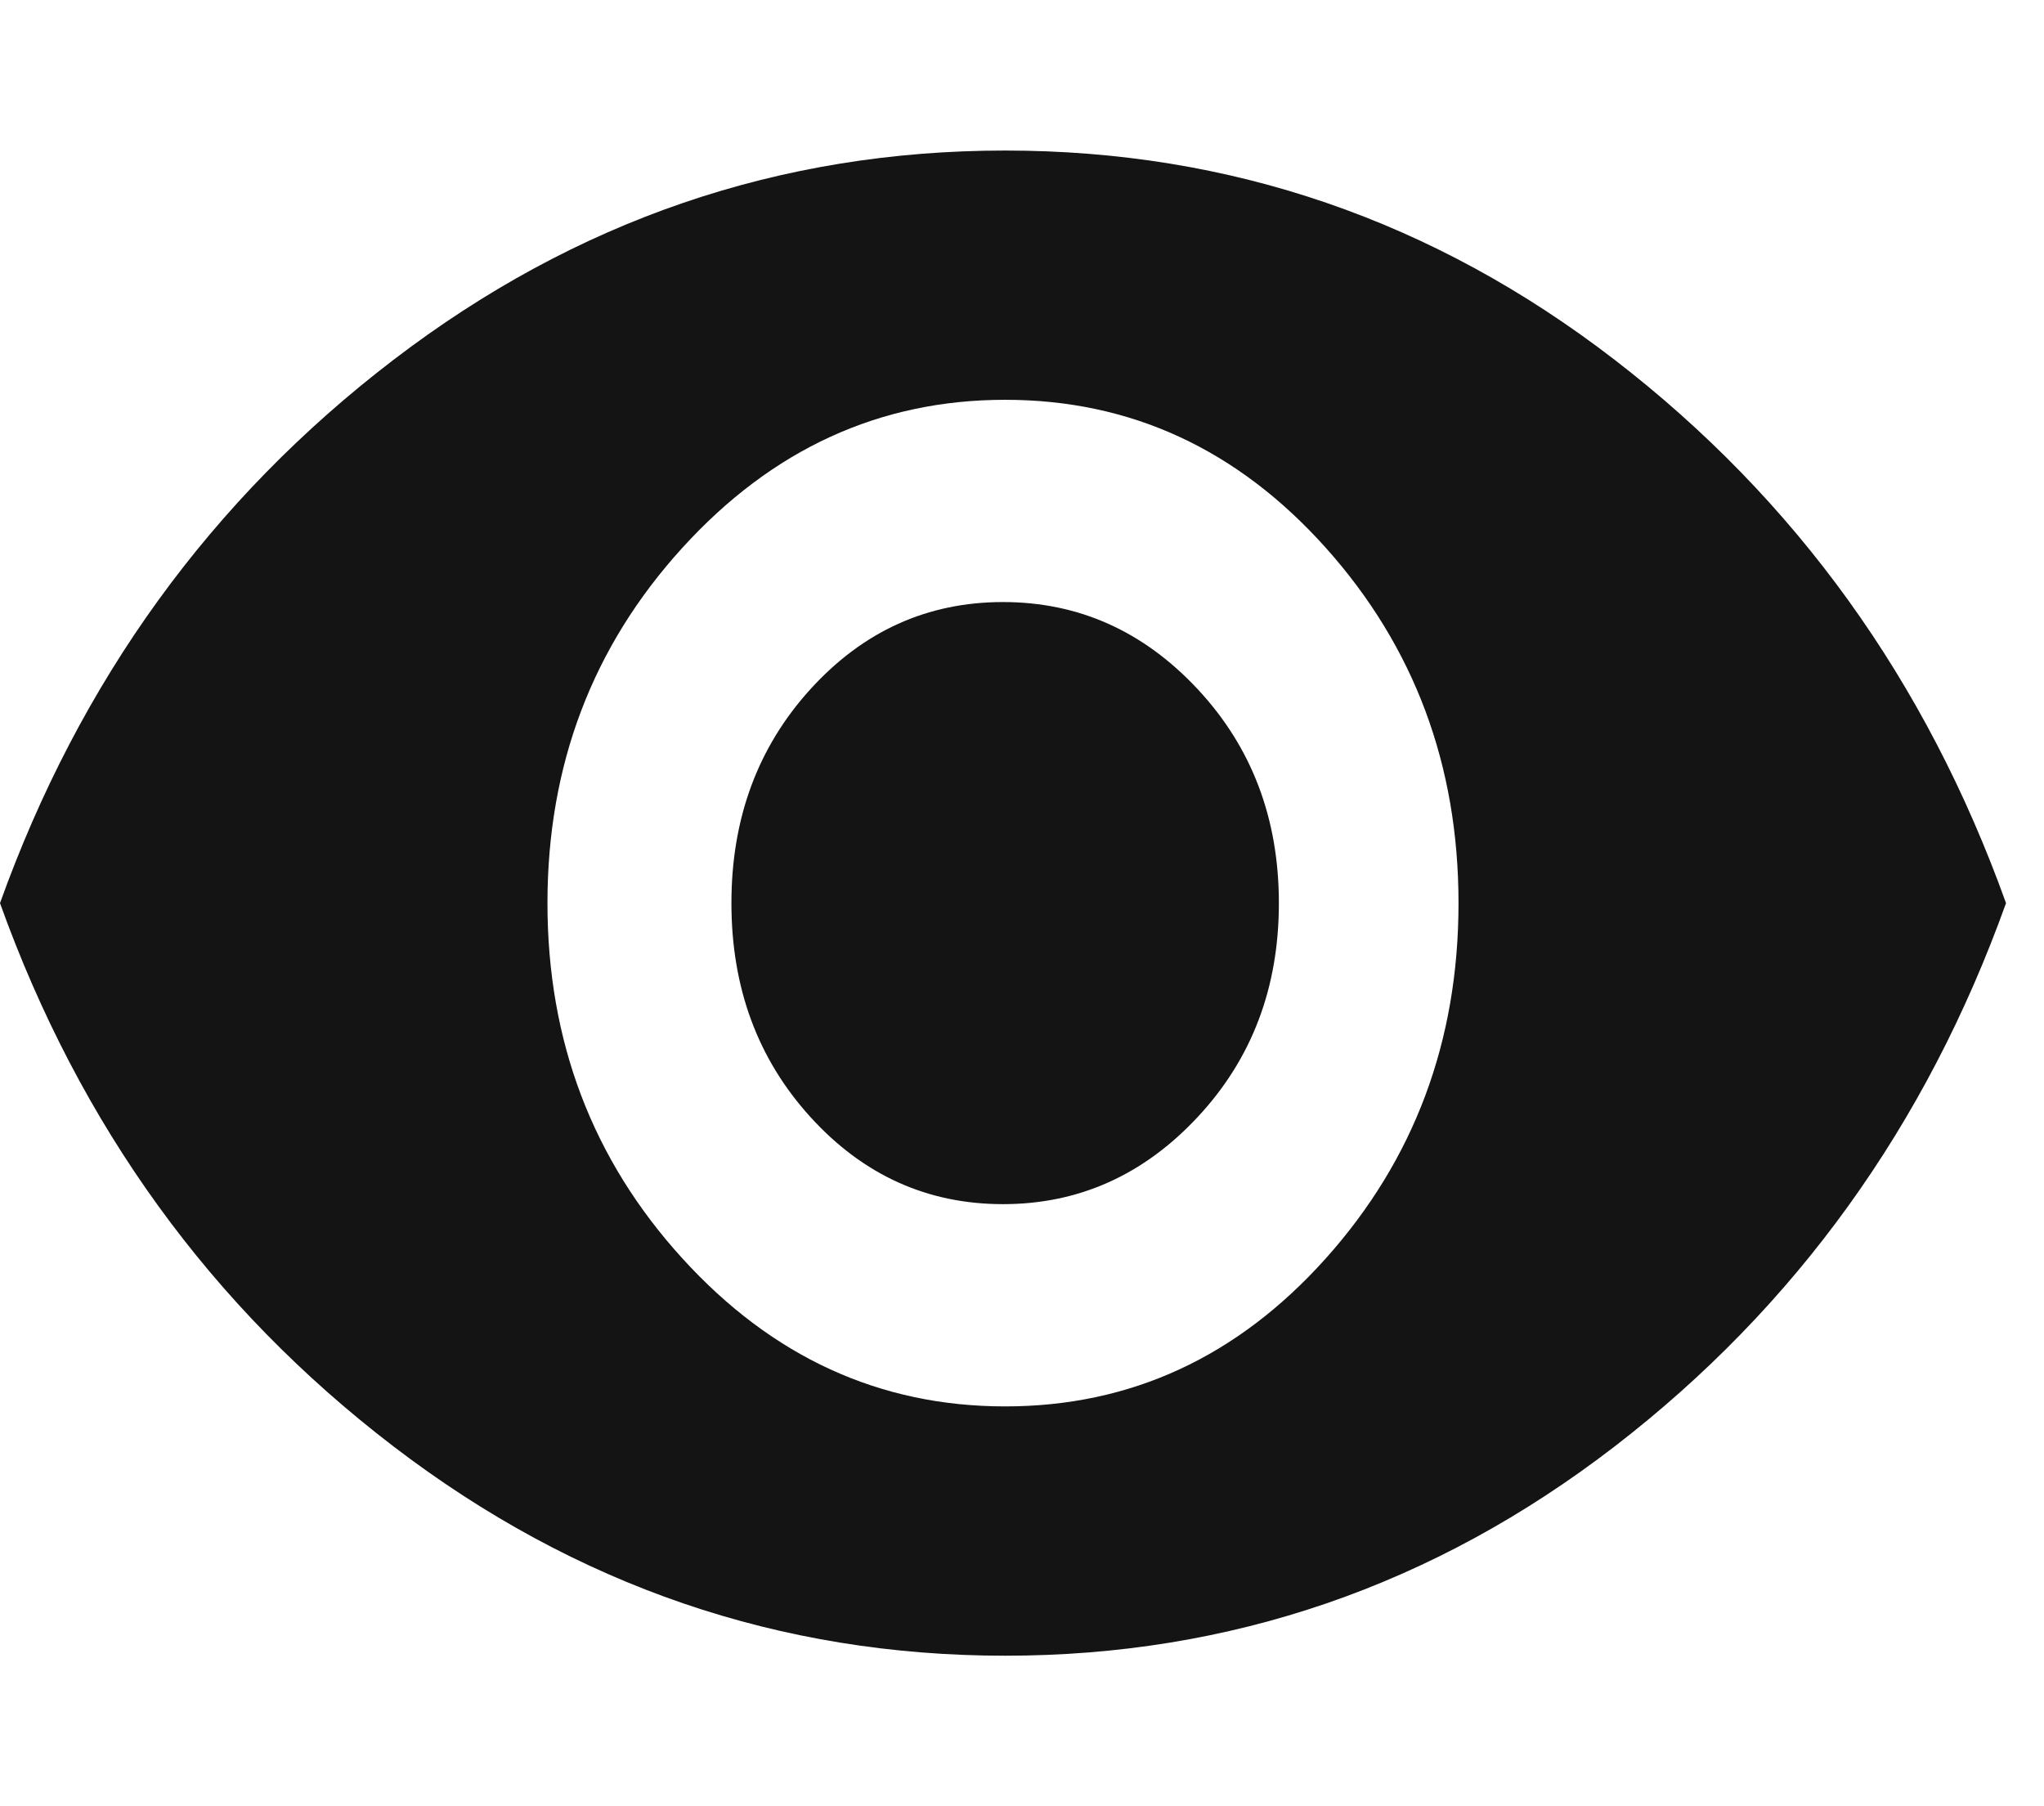 <svg width="43" height="38" viewBox="0 0 43 38" fill="none" xmlns="http://www.w3.org/2000/svg">
<g clip-path="url(#clip0_697_727)">
<path d="M21.145 3.167C25.884 3.167 30.158 4.634 33.968 7.57C37.777 10.506 40.521 14.316 42.201 19C40.521 23.684 37.777 27.494 33.968 30.43C30.158 33.365 25.884 34.833 21.145 34.833C16.406 34.833 12.117 33.365 8.278 30.43C4.439 27.494 1.68 23.684 0 19C1.68 14.316 4.439 10.506 8.278 7.57C12.117 4.634 16.406 3.167 21.145 3.167ZM21.145 29.588C23.785 29.588 26.034 28.549 27.894 26.471C29.753 24.393 30.683 21.903 30.683 19C30.683 16.097 29.753 13.607 27.894 11.528C26.034 9.45 23.785 8.411 21.145 8.411C18.506 8.411 16.241 9.45 14.352 11.528C12.462 13.607 11.517 16.097 11.517 19C11.517 21.903 12.462 24.393 14.352 26.471C16.241 28.549 18.506 29.588 21.145 29.588ZM21.1 12.666C22.69 12.666 24.055 13.277 25.194 14.497C26.334 15.718 26.904 17.219 26.904 19C26.904 20.781 26.334 22.282 25.194 23.502C24.055 24.723 22.69 25.333 21.1 25.333C19.511 25.333 18.161 24.723 17.051 23.502C15.941 22.282 15.387 20.781 15.387 19C15.387 17.219 15.941 15.718 17.051 14.497C18.161 13.277 19.511 12.666 21.1 12.666Z" fill="#141414"/>
</g>
<defs>
<clipPath id="clip0_697_727">
<rect width="42.471" height="38" fill="white"/>
</clipPath>
</defs>
</svg>
